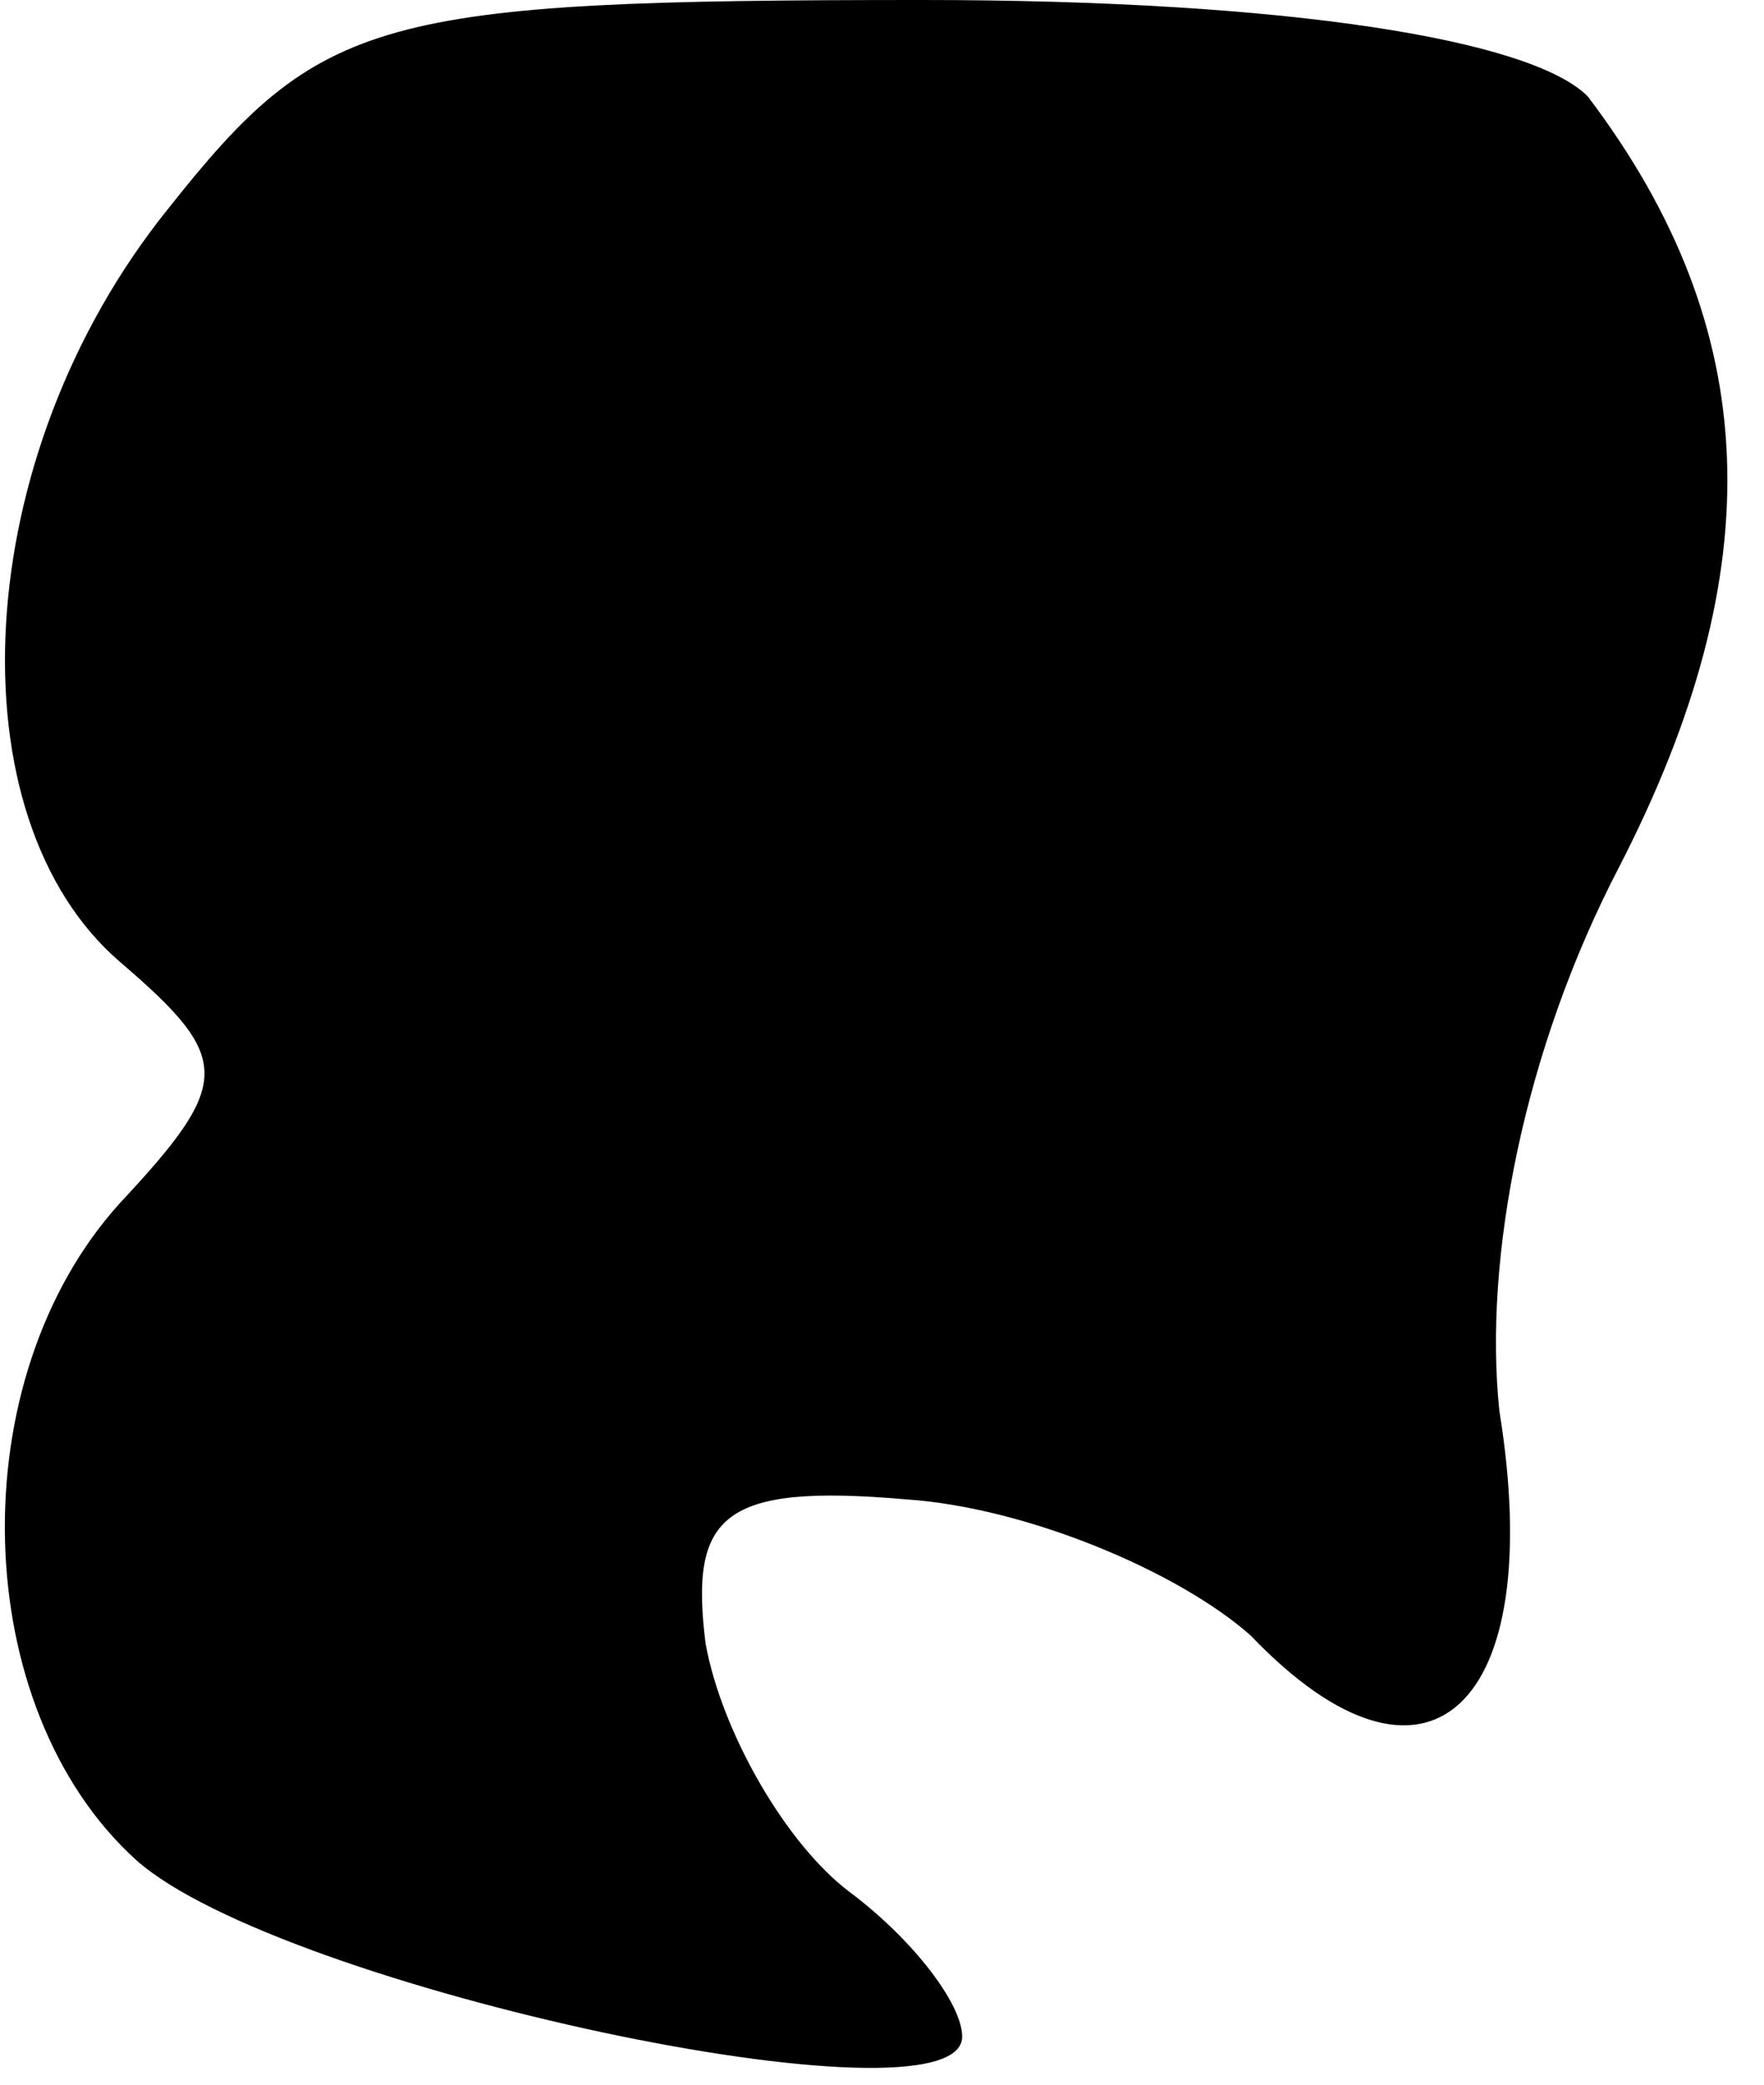 <?xml version="1.0" standalone="no"?>
<!DOCTYPE svg PUBLIC "-//W3C//DTD SVG 20010904//EN"
 "http://www.w3.org/TR/2001/REC-SVG-20010904/DTD/svg10.dtd">
<svg version="1.0" xmlns="http://www.w3.org/2000/svg"
 width="22pt" height="26pt" viewBox="0 0 22 26"
 preserveAspectRatio="xMidYMid meet">
<g transform="translate(0,26) scale(0.1,-0.1)"
fill="#000000" stroke="none">
<path fill="#000000" stroke="none" d="M21 234 c-25 -31 -27 -76 -6 -94 14
-12 14 -15 0 -30 -20 -22 -19 -63 2 -82 18 -16 103 -34 103 -22 0 4 -6 12 -14
18 -8 6 -16 20 -18 31 -2 16 2 20 25 18 15 -1 34 -9 43 -17 22 -23 37 -9 31
28 -2 19 3 45 15 68 19 37 18 67 -4 96 -7 7 -37 12 -83 12 -68 0 -75 -2 -94
-26z"/>
</g>
</svg>
